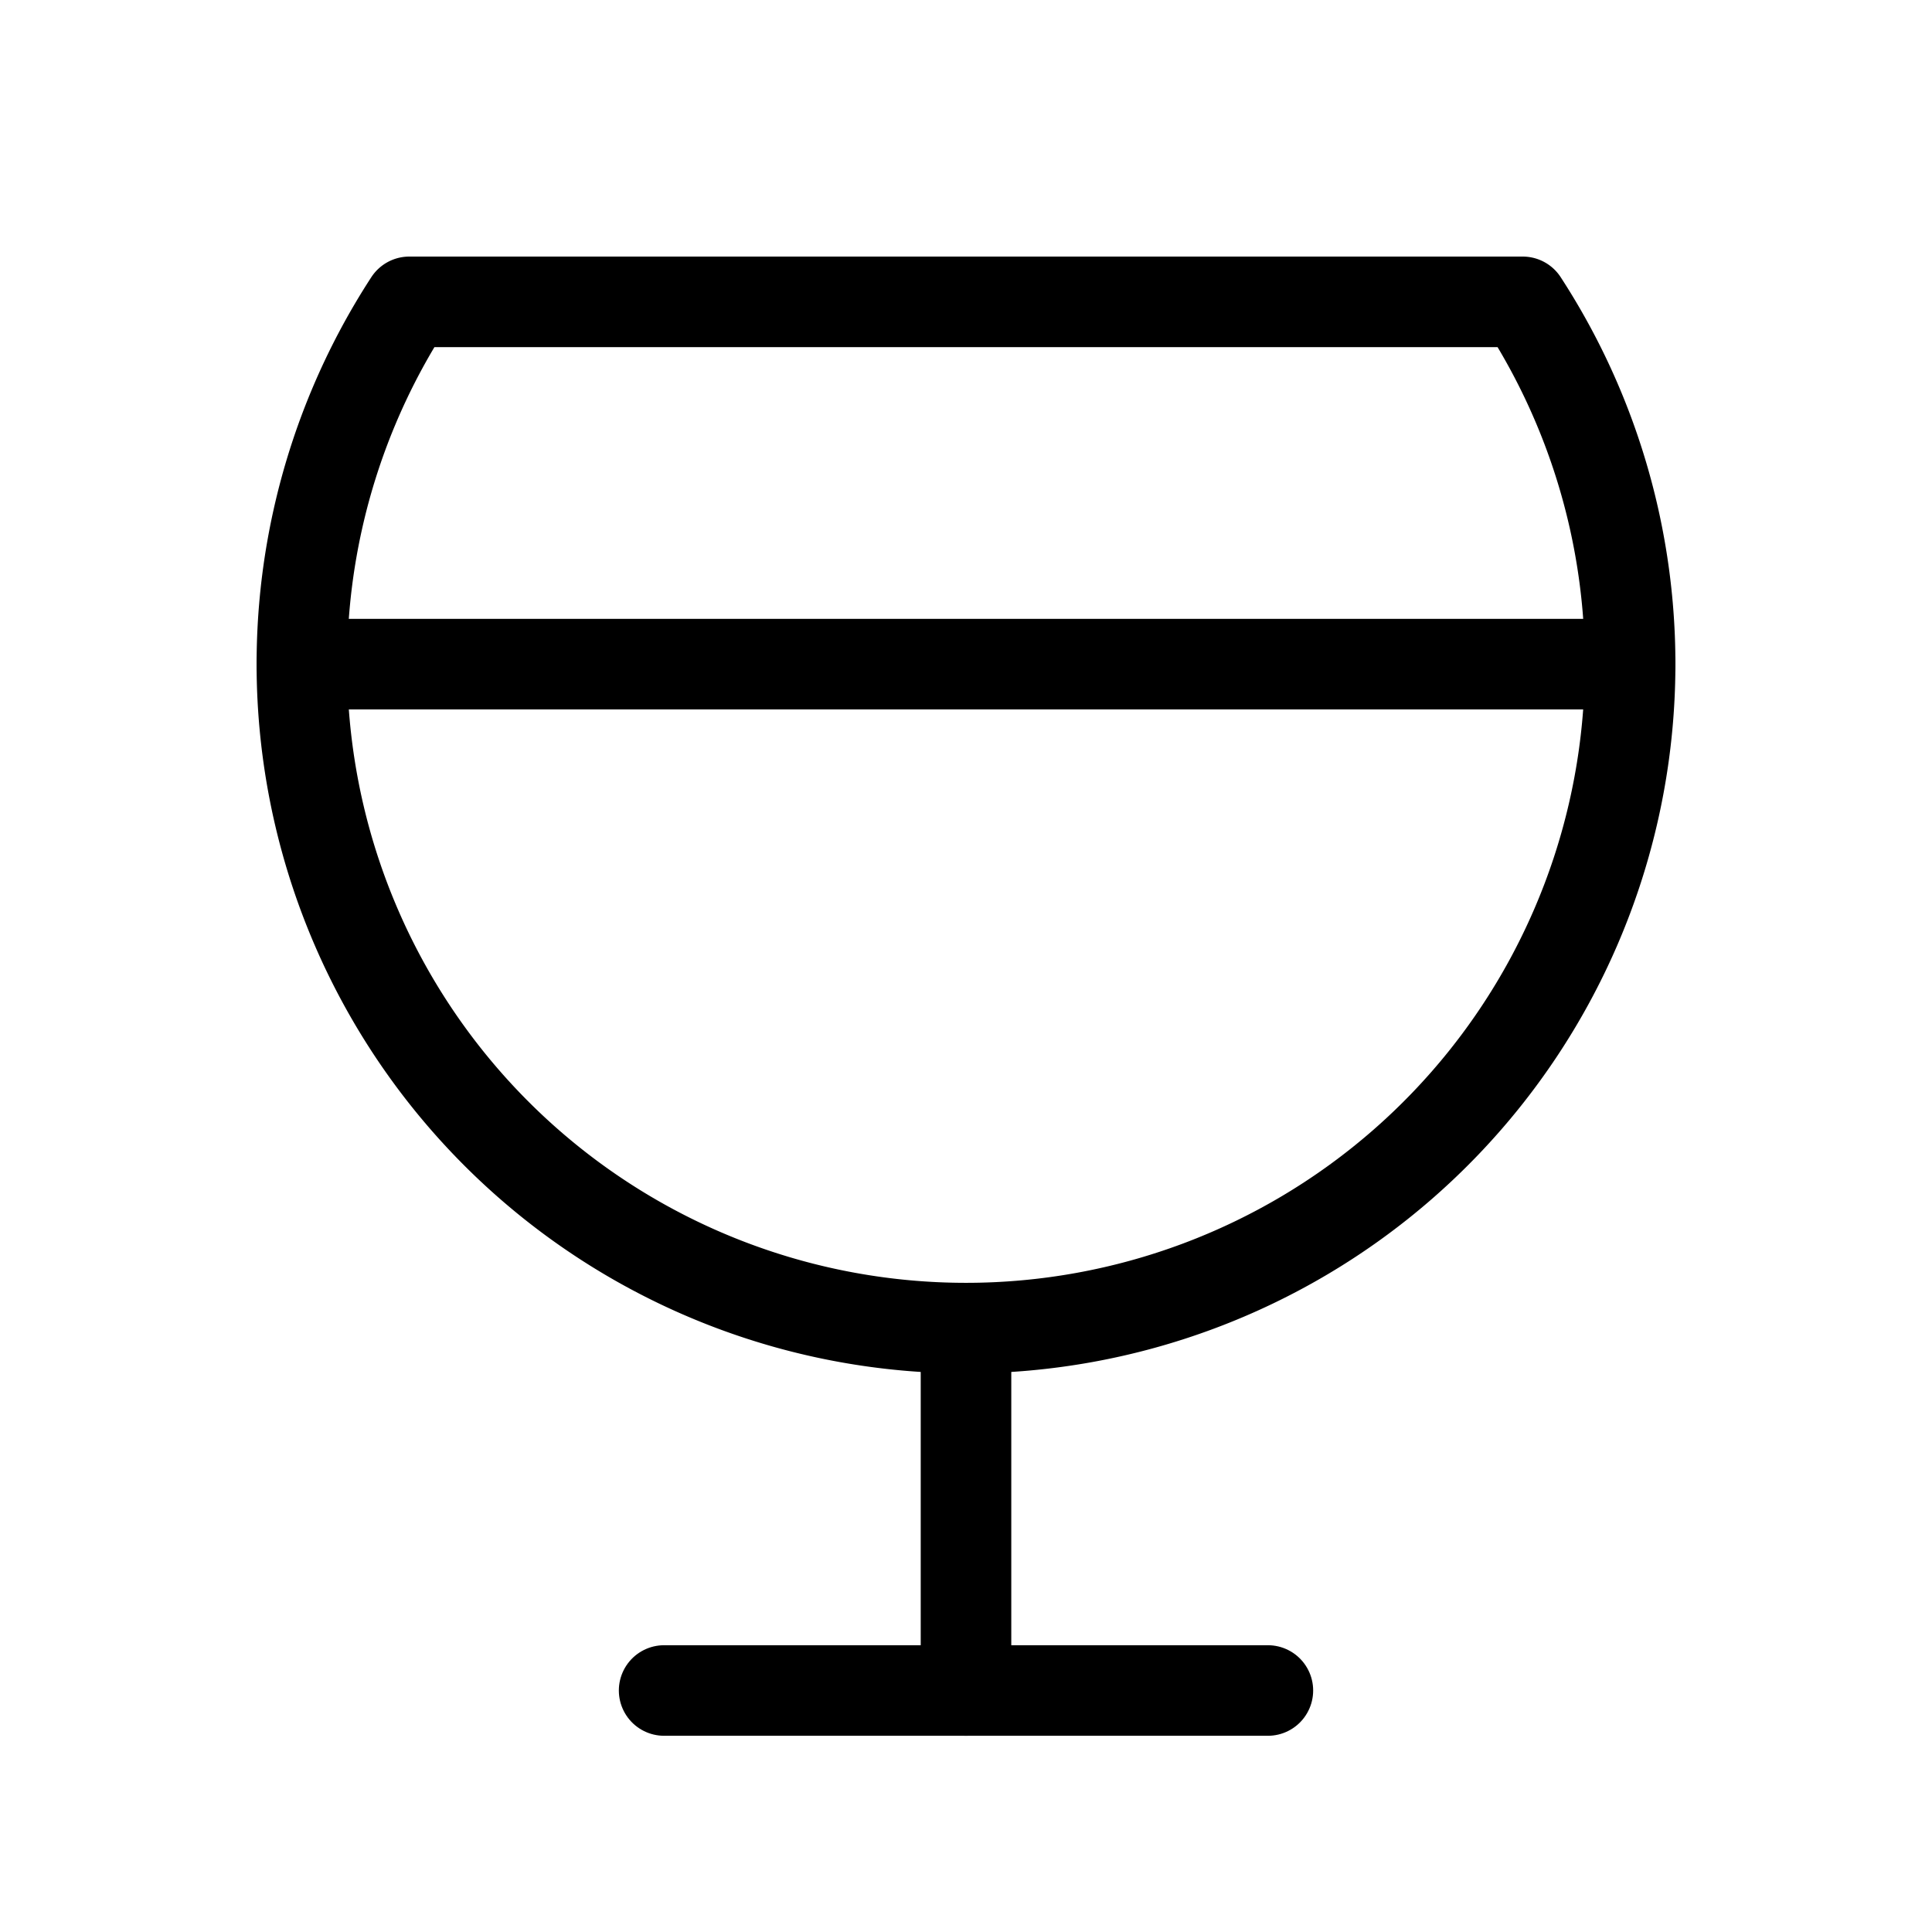<svg id="Raw" xmlns="http://www.w3.org/2000/svg" viewBox="0 0 256 256">
  <rect width="256" height="256" fill="none"/>
  <line x1="128" y1="176" x2="128" y2="224" fill="none" stroke="#000" stroke-linecap="round" stroke-linejoin="round" stroke-width="12"/>
  <line x1="88" y1="224" x2="168" y2="224" fill="none" stroke="#000" stroke-linecap="round" stroke-linejoin="round" stroke-width="12"/>
  <path d="M201.767,39.997a88,88,0,1,1-147.533-0Z" fill="none" stroke="#000" stroke-linecap="round" stroke-linejoin="round" stroke-width="12"/>
  <line x1="40" y1="88" x2="216" y2="88" fill="none" stroke="#000" stroke-linecap="round" stroke-linejoin="round" stroke-width="12"/>
</svg>
